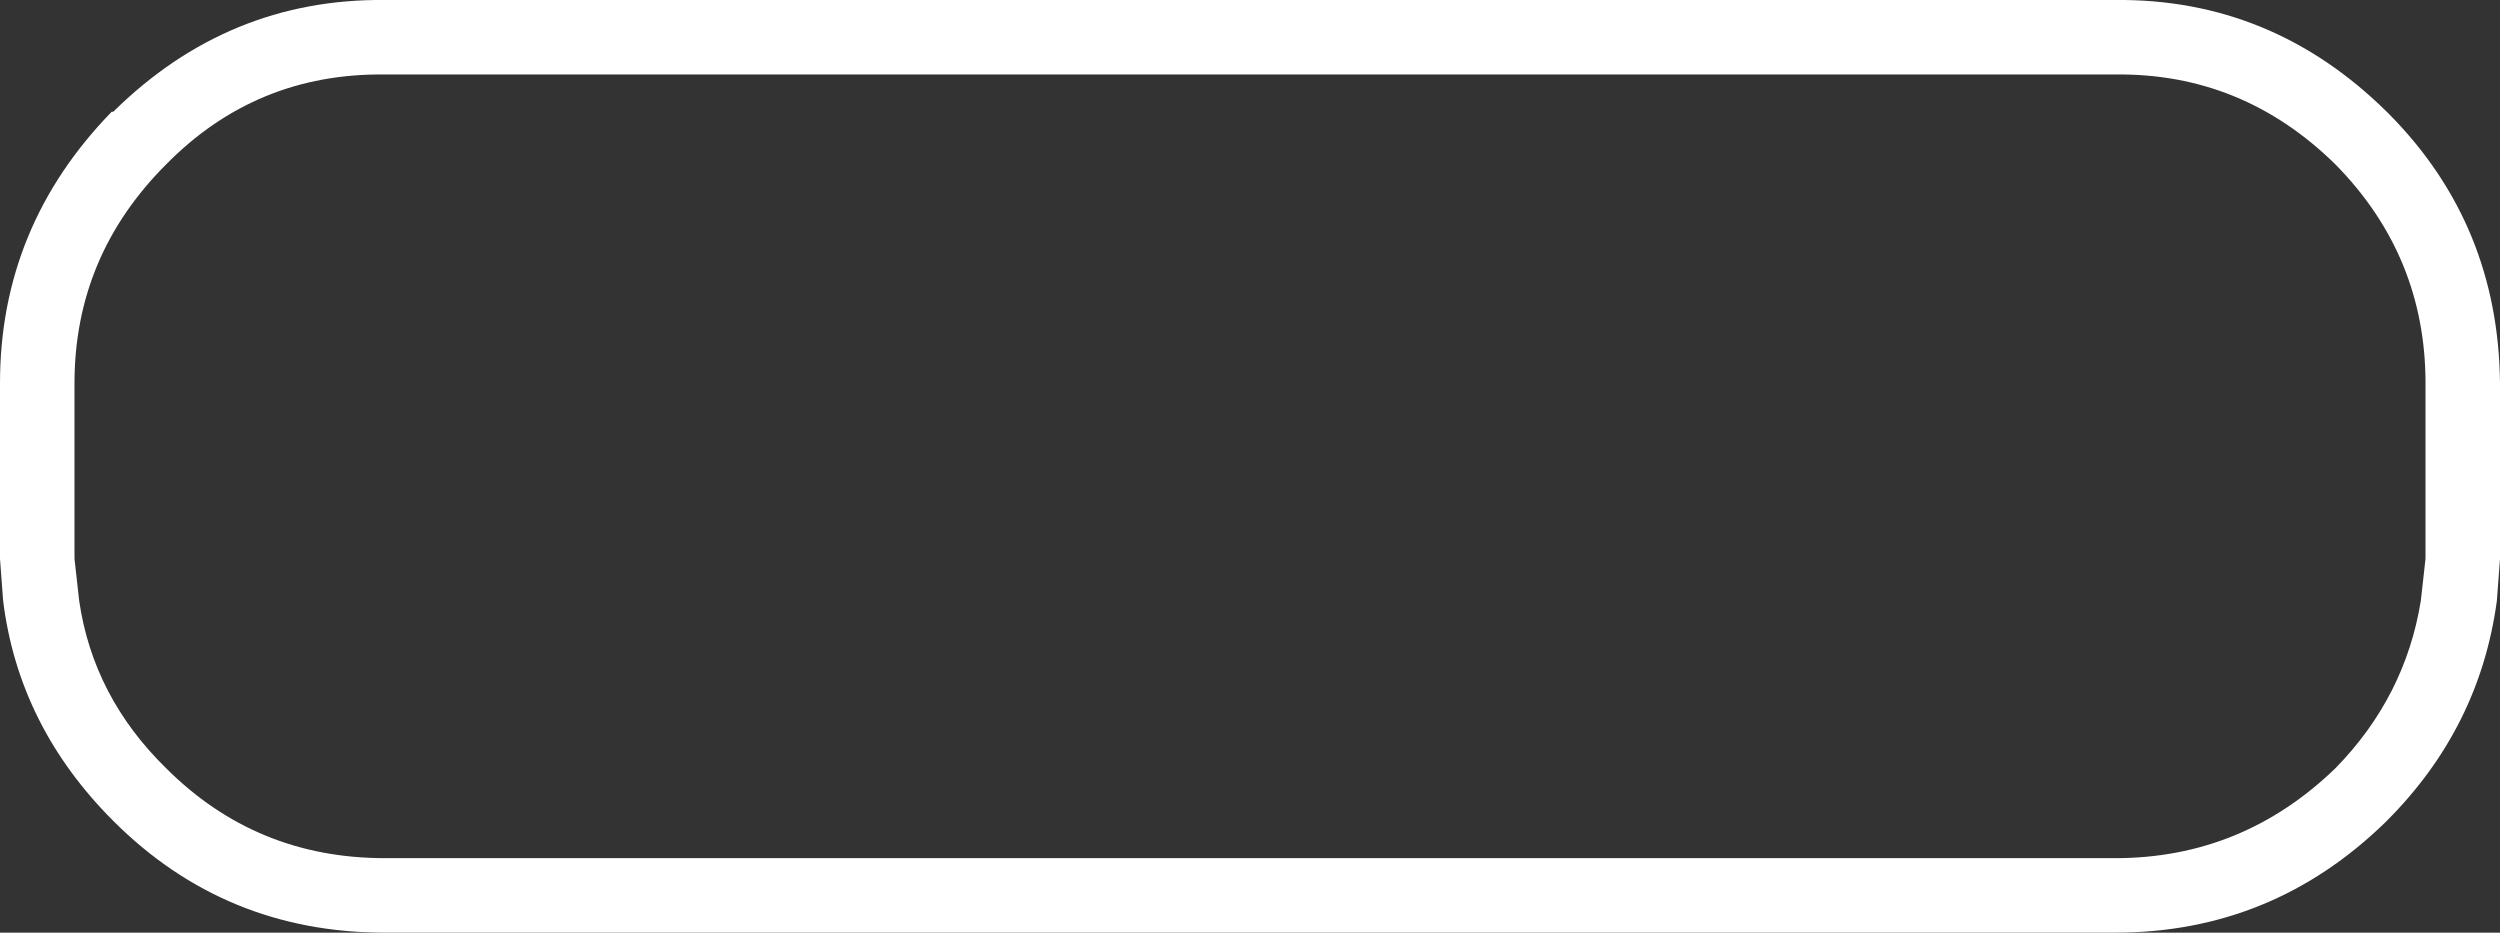 <?xml version="1.0" encoding="UTF-8" standalone="no"?>
<svg xmlns:xlink="http://www.w3.org/1999/xlink" height="30.05px" width="80.55px" xmlns="http://www.w3.org/2000/svg">
  <rect width="100%" height="100%" fill="#333333" stroke="none"/>
  <g transform="matrix(1.0, 0.0, 0.0, 1.0, 40.3, 15.0)">
    <path d="M36.6 -11.4 L36.7 -11.3 Q40.2 -7.75 40.25 -2.65 L40.25 3.0 40.15 4.35 Q39.6 8.45 36.6 11.45 L36.55 11.5 Q32.9 15.05 27.85 15.05 L-27.9 15.05 Q-33.05 15.05 -36.65 11.45 -39.7 8.4 -40.2 4.35 L-40.3 3.0 -40.3 -2.65 Q-40.3 -7.7 -36.7 -11.4 L-36.65 -11.4 Q-32.95 -15.05 -27.9 -15.0 L27.85 -15.0 Q32.9 -15.05 36.6 -11.4 M37.85 -2.65 Q37.85 -6.75 34.95 -9.7 31.95 -12.65 27.85 -12.6 L-27.9 -12.6 Q-32.05 -12.65 -34.95 -9.7 -37.9 -6.75 -37.9 -2.65 L-37.9 3.0 -37.75 4.35 Q-37.3 7.45 -34.95 9.75 -32.05 12.65 -27.9 12.65 L27.85 12.65 Q31.95 12.65 34.95 9.75 37.2 7.45 37.7 4.35 L37.85 3.0 37.85 -2.65" fill="#ffffff" fill-rule="evenodd" stroke="none"/>
  </g>
</svg>
